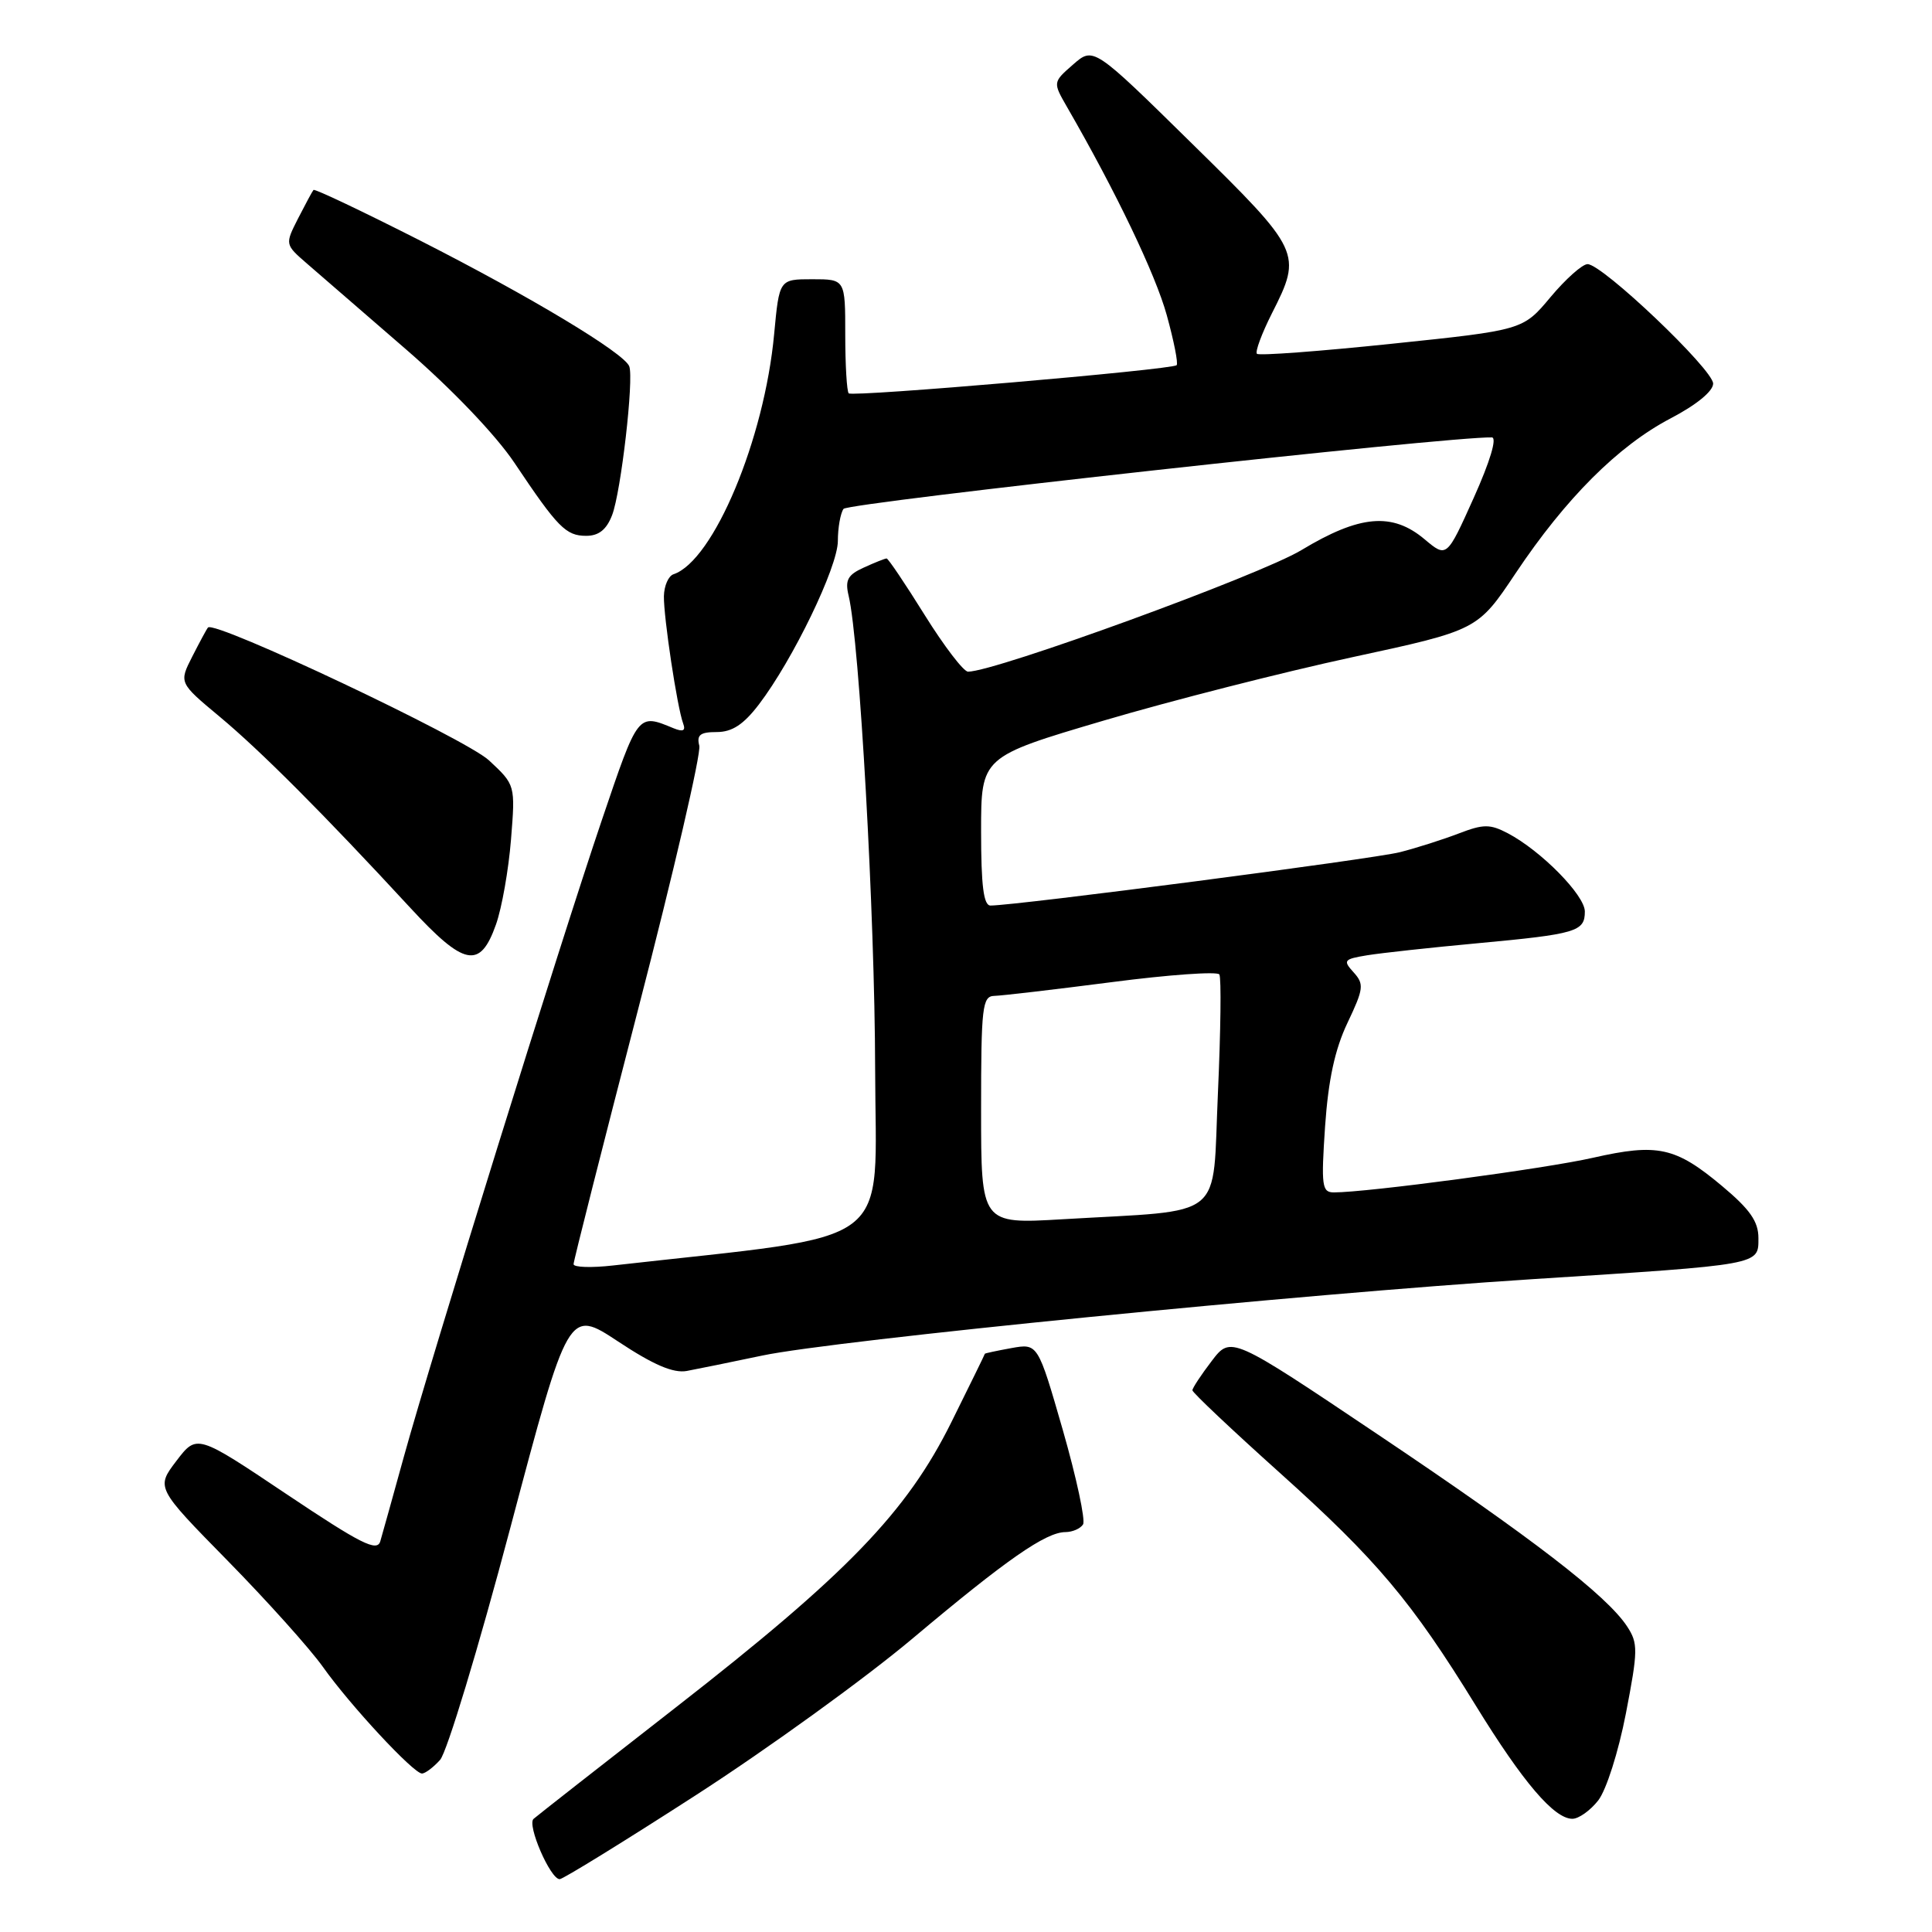 <?xml version="1.0" encoding="UTF-8" standalone="no"?>
<!DOCTYPE svg PUBLIC "-//W3C//DTD SVG 1.1//EN" "http://www.w3.org/Graphics/SVG/1.1/DTD/svg11.dtd" >
<svg xmlns="http://www.w3.org/2000/svg" xmlns:xlink="http://www.w3.org/1999/xlink" version="1.1" viewBox="0 0 256 256">
 <g >
 <path fill="currentColor"
d=" M 92.22 237.86 C 101.72 231.73 114.64 222.39 120.92 217.11 C 133.36 206.65 138.58 203.01 141.19 203.01 C 142.12 203.00 143.16 202.55 143.51 201.99 C 143.85 201.44 142.64 195.81 140.83 189.49 C 137.52 178.00 137.52 178.00 134.01 178.63 C 132.08 178.98 130.50 179.32 130.50 179.38 C 130.50 179.45 128.50 183.53 126.06 188.45 C 120.14 200.38 112.22 208.58 89.51 226.27 C 79.60 233.99 71.14 240.62 70.70 241.01 C 69.80 241.79 72.92 249.00 74.16 249.00 C 74.59 249.00 82.72 243.99 92.22 237.86 Z  M 211.77 238.57 C 212.84 237.20 214.45 232.15 215.44 227.04 C 217.05 218.69 217.07 217.75 215.60 215.51 C 212.92 211.42 203.09 203.84 182.64 190.12 C 163.10 177.00 163.10 177.00 160.55 180.35 C 159.15 182.18 158.00 183.93 158.00 184.22 C 158.00 184.52 163.20 189.43 169.55 195.13 C 182.45 206.71 187.03 212.16 195.55 226.00 C 201.81 236.17 205.93 241.00 208.35 241.00 C 209.18 241.00 210.72 239.91 211.77 238.57 Z  M 58.31 233.20 C 59.21 232.22 63.40 218.36 67.63 202.41 C 75.32 173.41 75.32 173.41 81.91 177.76 C 86.59 180.86 89.22 181.98 91.00 181.66 C 92.38 181.40 96.88 180.49 101.00 179.62 C 110.62 177.59 172.51 171.45 203.00 169.50 C 233.51 167.55 233.00 167.64 233.00 164.05 C 233.00 161.85 231.88 160.25 228.19 157.16 C 222.01 151.98 219.64 151.47 211.08 153.41 C 204.76 154.85 181.19 158.00 176.75 158.00 C 175.16 158.00 175.05 157.16 175.58 149.25 C 176.01 143.07 176.88 139.04 178.55 135.53 C 180.70 131.01 180.77 130.40 179.36 128.84 C 177.92 127.26 178.06 127.09 181.15 126.58 C 182.99 126.28 189.56 125.56 195.74 124.99 C 208.90 123.77 210.00 123.44 210.00 120.78 C 210.00 118.62 204.20 112.73 199.79 110.41 C 197.43 109.18 196.57 109.18 193.29 110.44 C 191.20 111.24 187.70 112.36 185.49 112.92 C 182.03 113.81 134.71 119.98 131.25 119.99 C 130.33 120.00 130.00 117.36 130.00 110.14 C 130.00 100.28 130.00 100.28 146.25 95.48 C 155.19 92.84 169.99 89.07 179.15 87.09 C 195.79 83.50 195.79 83.50 200.84 75.94 C 207.47 66.02 214.43 59.07 221.36 55.44 C 224.77 53.66 227.00 51.84 227.00 50.83 C 227.00 48.96 212.33 35.00 210.36 35.00 C 209.67 35.00 207.46 36.97 205.45 39.37 C 201.80 43.74 201.80 43.74 184.42 45.55 C 174.85 46.55 166.82 47.15 166.55 46.88 C 166.29 46.62 167.18 44.21 168.53 41.53 C 172.57 33.56 172.43 33.25 157.94 19.02 C 144.89 6.19 144.89 6.19 142.19 8.55 C 139.50 10.90 139.50 10.90 141.40 14.20 C 147.88 25.43 153.10 36.33 154.60 41.75 C 155.55 45.19 156.14 48.18 155.91 48.39 C 155.26 48.99 112.96 52.63 112.46 52.12 C 112.21 51.87 112.00 48.37 112.00 44.33 C 112.00 37.00 112.00 37.00 107.63 37.00 C 103.26 37.00 103.26 37.00 102.58 44.25 C 101.29 58.22 94.54 74.31 89.25 76.09 C 88.57 76.31 88.00 77.62 87.97 79.00 C 87.93 81.79 89.73 93.74 90.52 95.86 C 90.88 96.83 90.52 97.01 89.26 96.50 C 84.48 94.53 84.59 94.39 79.74 108.69 C 74.12 125.26 57.20 179.68 53.52 193.00 C 52.08 198.22 50.67 203.28 50.39 204.23 C 49.97 205.66 47.84 204.59 37.98 197.99 C 26.09 190.02 26.09 190.02 23.38 193.57 C 20.67 197.13 20.67 197.13 30.17 206.81 C 35.40 212.14 41.07 218.46 42.77 220.85 C 46.39 225.96 54.80 235.00 55.91 235.00 C 56.34 235.00 57.42 234.19 58.31 233.20 Z  M 65.72 122.50 C 66.50 120.30 67.39 115.24 67.71 111.25 C 68.29 104.01 68.29 104.01 64.79 100.75 C 61.69 97.88 28.43 82.15 27.56 83.15 C 27.39 83.34 26.46 85.07 25.48 86.99 C 23.71 90.47 23.71 90.47 29.10 94.96 C 34.55 99.50 42.91 107.88 54.30 120.22 C 61.53 128.06 63.61 128.47 65.72 122.50 Z  M 81.11 68.25 C 82.29 65.18 84.01 50.20 83.38 48.54 C 82.70 46.77 70.31 39.32 55.66 31.87 C 48.05 28.01 41.70 24.99 41.54 25.17 C 41.38 25.35 40.47 27.05 39.50 28.94 C 37.75 32.39 37.75 32.39 40.69 34.94 C 42.31 36.35 48.22 41.47 53.83 46.32 C 59.90 51.58 65.70 57.65 68.16 61.32 C 73.91 69.91 74.98 71.00 77.68 71.00 C 79.34 71.00 80.37 70.18 81.11 68.25 Z  M 76.00 167.51 C 76.00 167.09 79.86 151.87 84.57 133.68 C 89.28 115.50 92.92 99.81 92.66 98.81 C 92.29 97.38 92.78 97.00 94.97 97.00 C 97.01 97.00 98.52 96.01 100.56 93.34 C 105.07 87.42 111.00 75.15 111.02 71.70 C 111.02 69.94 111.36 68.02 111.77 67.43 C 112.34 66.61 192.27 57.79 197.68 57.96 C 198.39 57.99 197.44 61.15 195.28 65.96 C 191.70 73.92 191.70 73.92 188.77 71.46 C 184.48 67.85 180.17 68.23 172.43 72.90 C 166.92 76.22 131.87 89.00 128.27 89.00 C 127.68 89.00 125.10 85.62 122.53 81.50 C 119.96 77.37 117.69 74.00 117.48 74.00 C 117.27 74.00 115.91 74.54 114.47 75.20 C 112.32 76.17 111.95 76.86 112.45 78.95 C 113.89 84.97 115.92 121.23 115.96 141.59 C 116.00 165.88 119.33 163.38 81.25 167.68 C 78.36 168.01 76.00 167.93 76.00 167.51 Z  M 130.00 147.10 C 130.00 133.40 130.16 132.00 131.75 131.96 C 132.71 131.94 139.71 131.12 147.30 130.14 C 154.89 129.15 161.31 128.70 161.57 129.12 C 161.84 129.55 161.75 136.63 161.38 144.87 C 160.60 161.96 162.71 160.26 140.75 161.56 C 130.00 162.19 130.00 162.19 130.00 147.10 Z "/>
</g>
</svg>